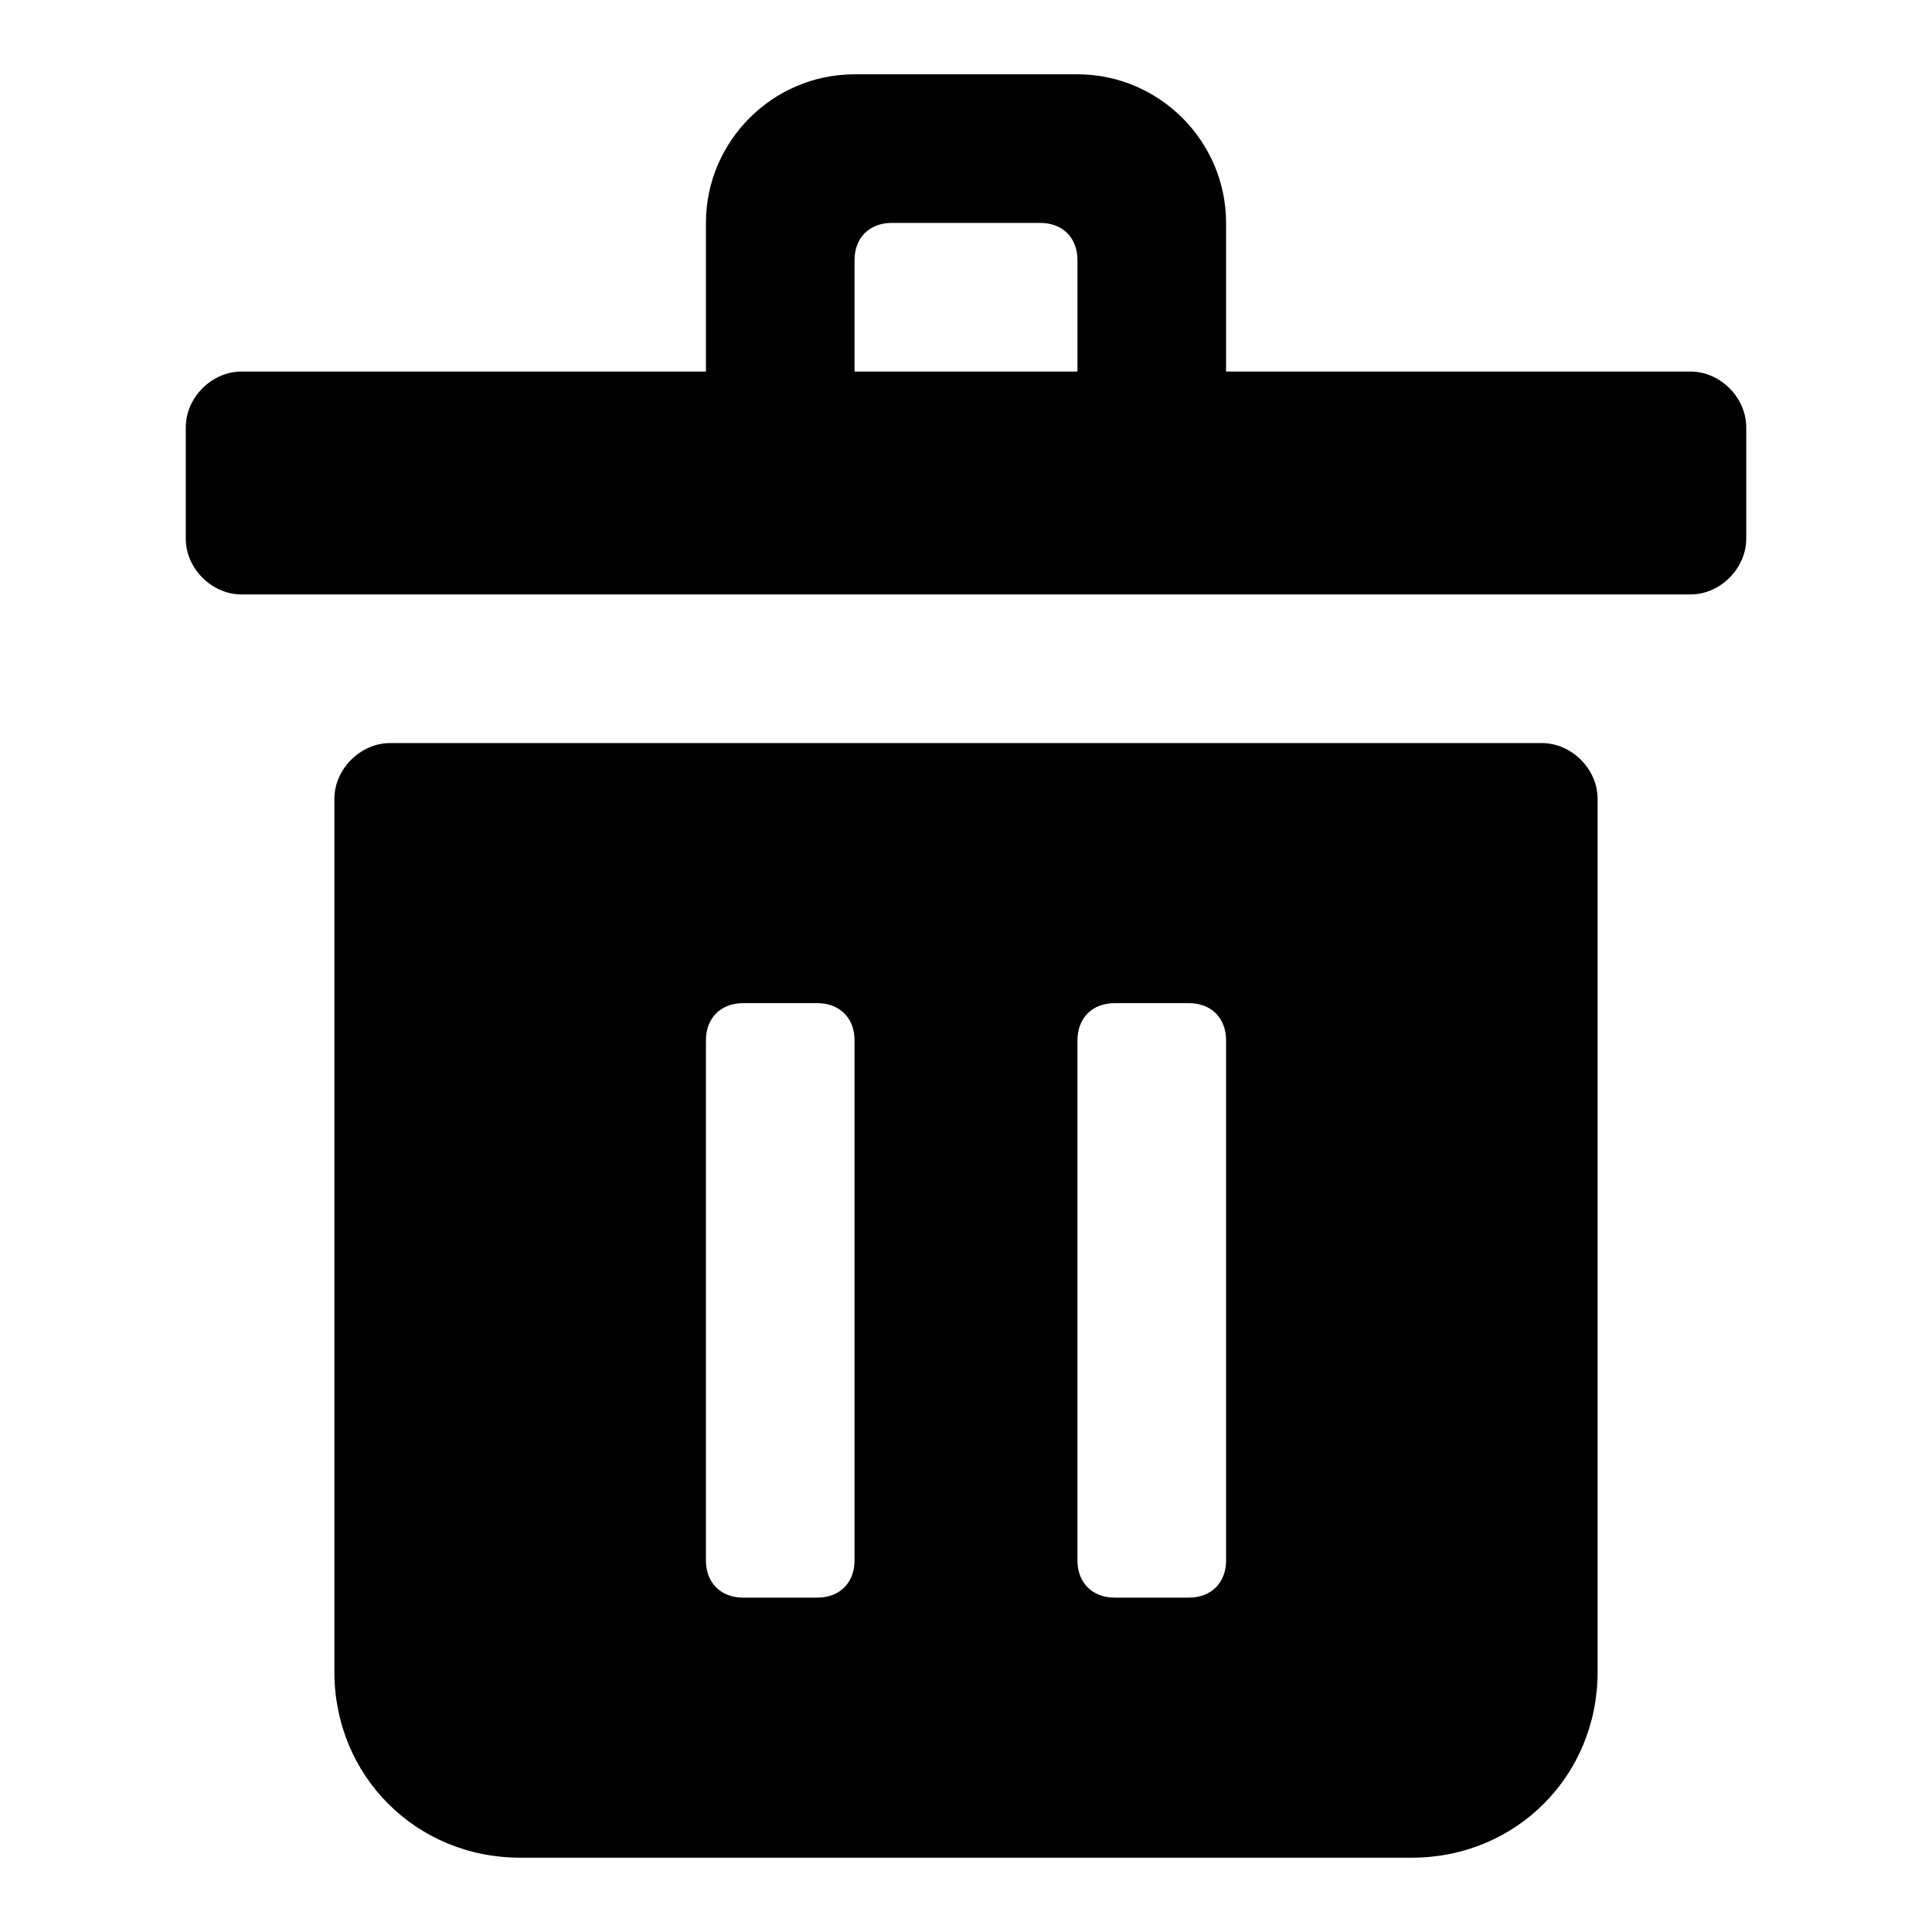 <svg t="1658053866825" class="icon" viewBox="0 0 1024 1024" version="1.1" xmlns="http://www.w3.org/2000/svg" p-id="10196" width="32" height="32"><path d="M896 196.923H649.846V118.154c0-43.323-35.446-78.769-78.769-78.769h-118.154c-43.323 0-78.769 35.446-78.769 78.769v78.769H128c-15.754 0-29.538 13.785-29.538 29.538v59.077c0 15.754 13.785 29.538 29.538 29.538h768c15.754 0 29.538-13.785 29.538-29.538v-59.077c0-15.754-13.785-29.538-29.538-29.538zM452.923 137.846c0-11.815 7.877-19.692 19.692-19.692h78.769c11.815 0 19.692 7.877 19.692 19.692v59.077h-118.154V137.846z m364.308 256h-610.462c-15.754 0-29.538 13.785-29.538 29.538V886.154c0 55.138 43.323 98.462 98.462 98.462h472.615c55.138 0 98.462-43.323 98.462-98.462V423.385c0-15.754-13.785-29.538-29.538-29.538zM452.923 827.077c0 11.815-7.877 19.692-19.692 19.692h-39.385c-11.815 0-19.692-7.877-19.692-19.692V551.385c0-11.815 7.877-19.692 19.692-19.692h39.385c11.815 0 19.692 7.877 19.692 19.692v275.692z m196.923 0c0 11.815-7.877 19.692-19.692 19.692h-39.385c-11.815 0-19.692-7.877-19.692-19.692V551.385c0-11.815 7.877-19.692 19.692-19.692h39.385c11.815 0 19.692 7.877 19.692 19.692v275.692z" p-id="10197" fill="currentColor"></path></svg>